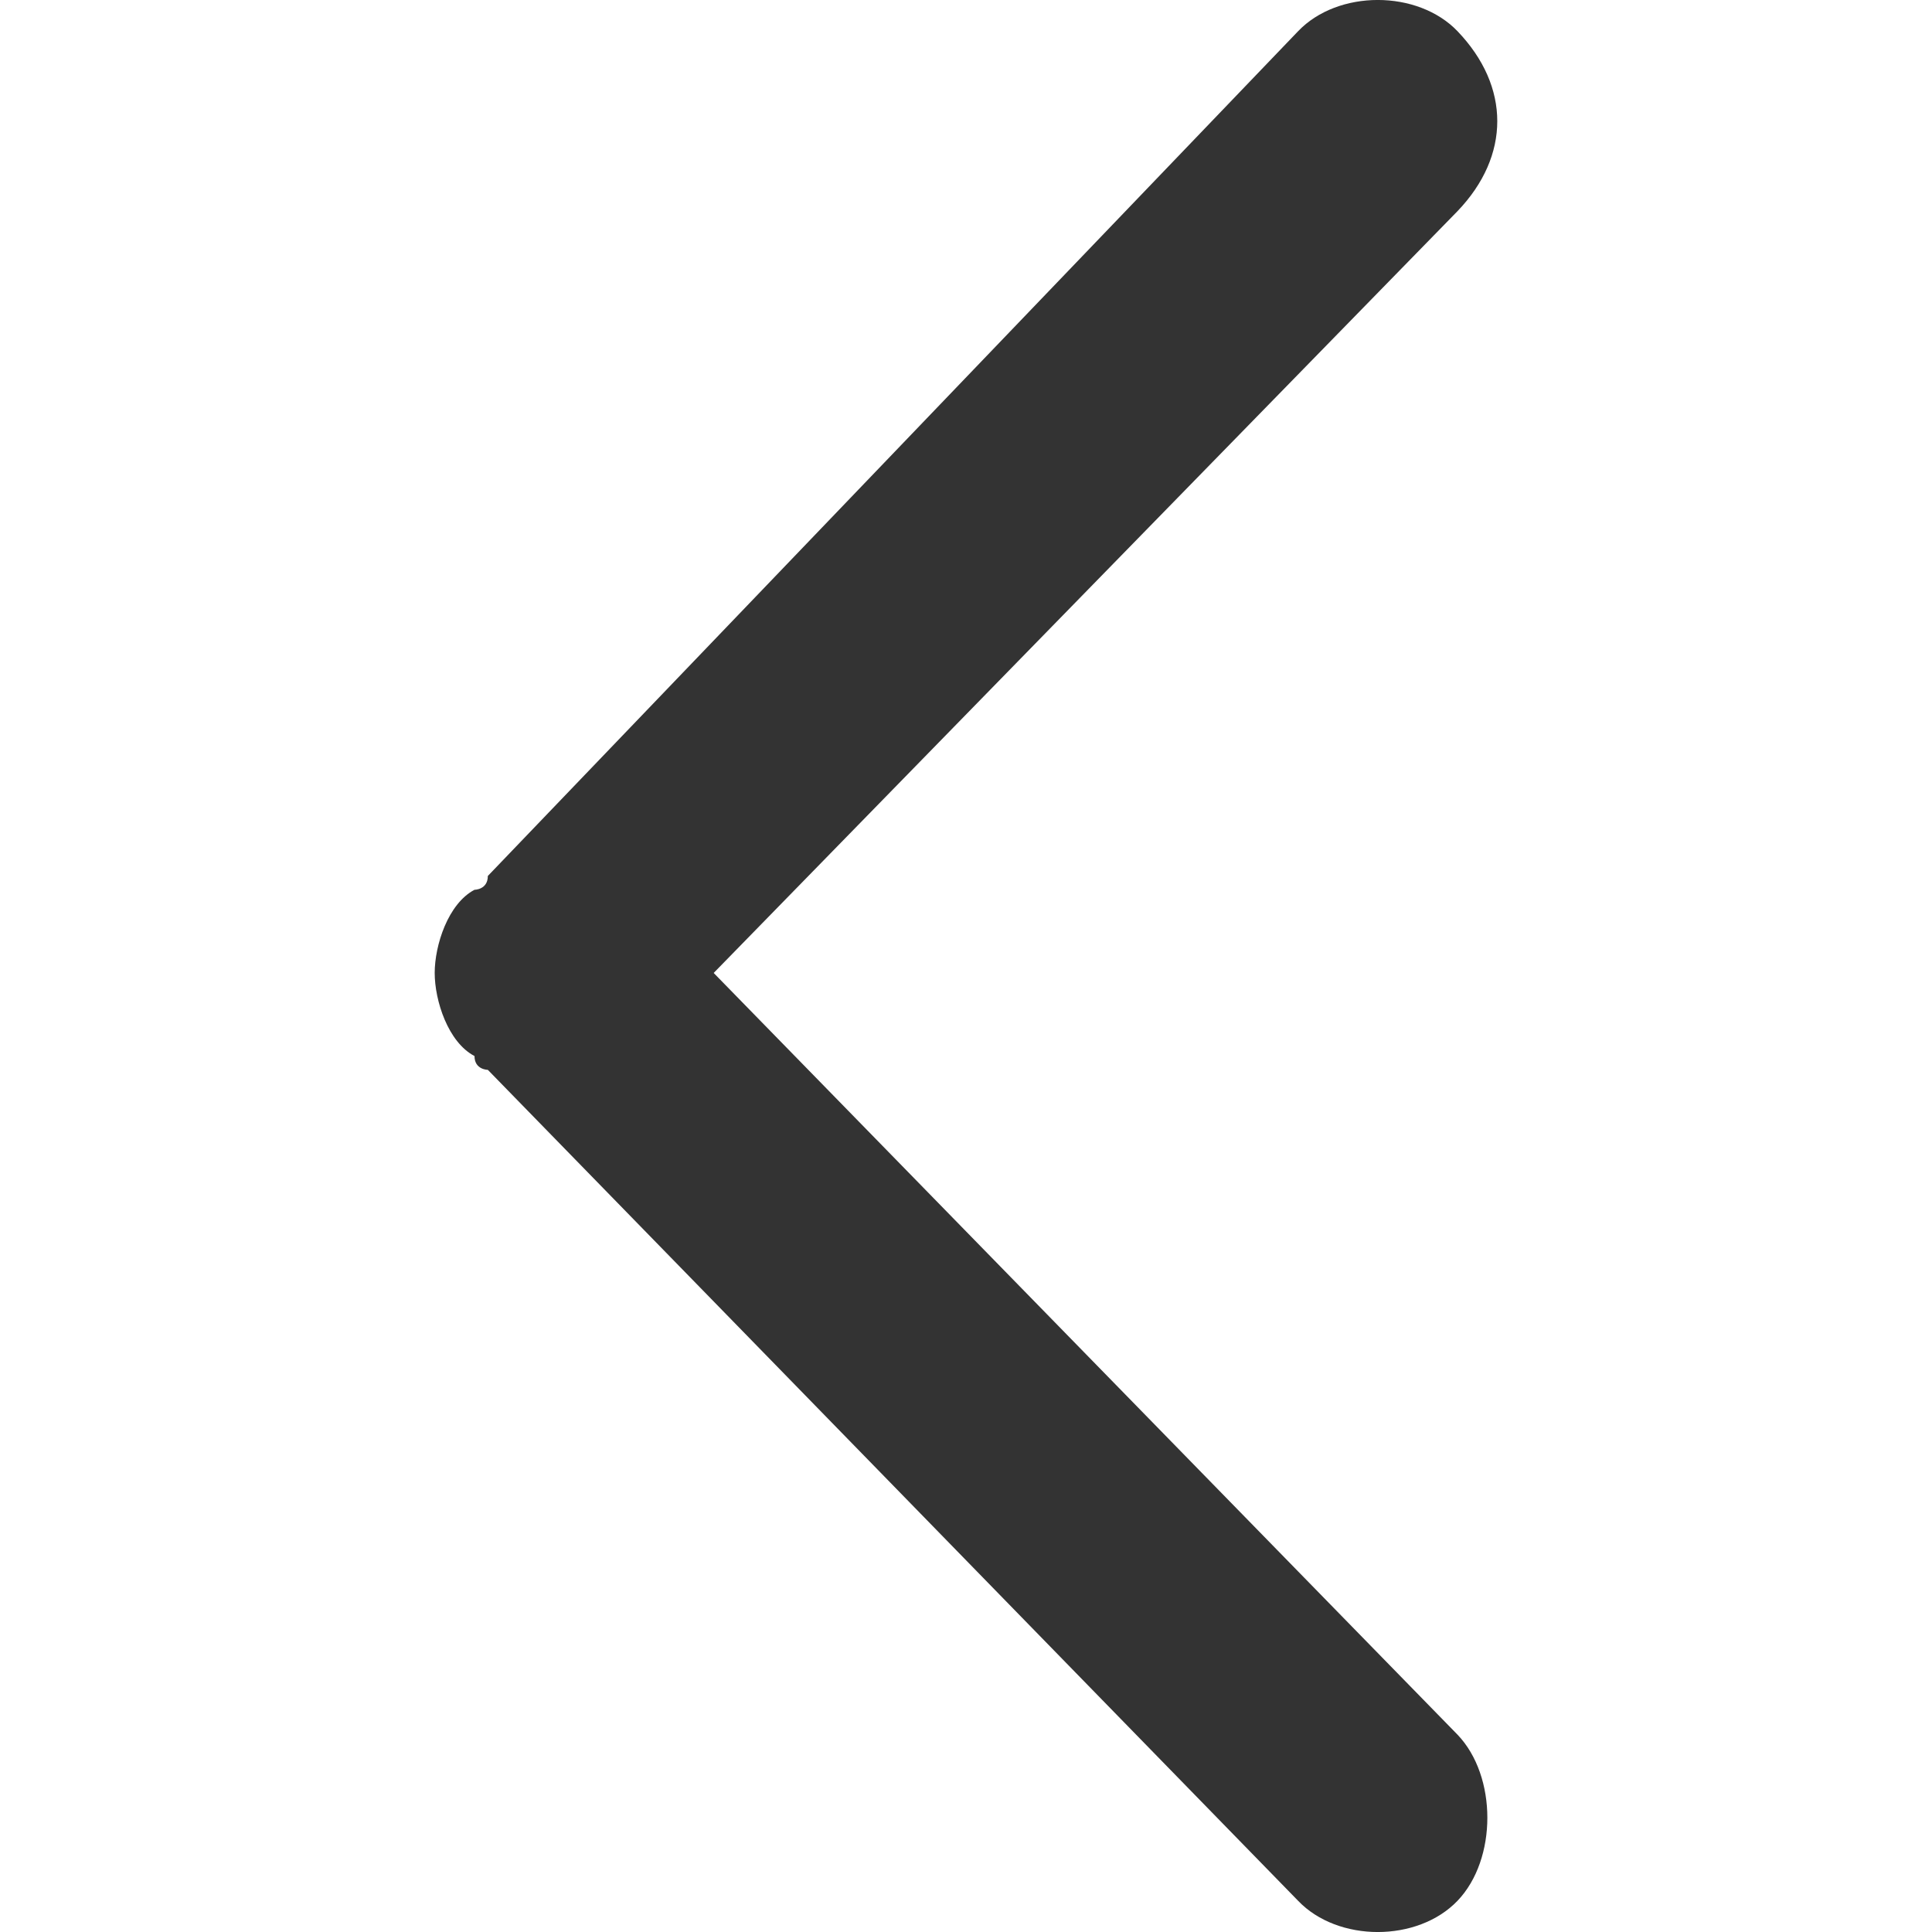 <?xml version="1.0" encoding="UTF-8"?>
<svg width="20px" height="20px" viewBox="0 0 20 20" version="1.1" xmlns="http://www.w3.org/2000/svg" xmlns:xlink="http://www.w3.org/1999/xlink">
    <!-- Generator: Sketch 54.1 (76490) - https://sketchapp.com -->
    <title>icon/header/返回/深黑复制</title>
    <desc>Created with Sketch.</desc>
    <g id="一席移动设计" stroke="none" stroke-width="1" fill="none" fill-rule="evenodd">
        <g id="规范/切图画板" transform="translate(-497, -445)">
            <g id="icon/header/返回/深黑-白背景" transform="translate(497, 445)">
                <rect id="矩形" fill="#FFFFFF" x="0" y="0" width="20" height="20"></rect>
                <g id="返回" stroke-width="1">
                    <rect id="Rectangle" fill="#FFFFFF" opacity="0" x="0" y="0" width="20" height="20"></rect>
                    <path d="M15.088,2.186 L7.388,10.072 L15.088,17.957 C15.5,18.387 15.5,19.247 15.088,19.677 C14.675,20.108 13.85,20.108 13.438,19.677 L5.05,11.075 C5.05,11.075 4.912,11.075 4.912,10.932 C4.638,10.789 4.5,10.358 4.5,10.072 C4.5,9.785 4.638,9.355 4.912,9.211 C4.912,9.211 5.05,9.211 5.05,9.068 L13.438,0.323 C13.85,-0.108 14.675,-0.108 15.088,0.323 C15.637,0.896 15.637,1.613 15.088,2.186 Z" id="Path" fill="#333333"></path>
                </g>
            </g>
        </g>
    </g>
</svg>